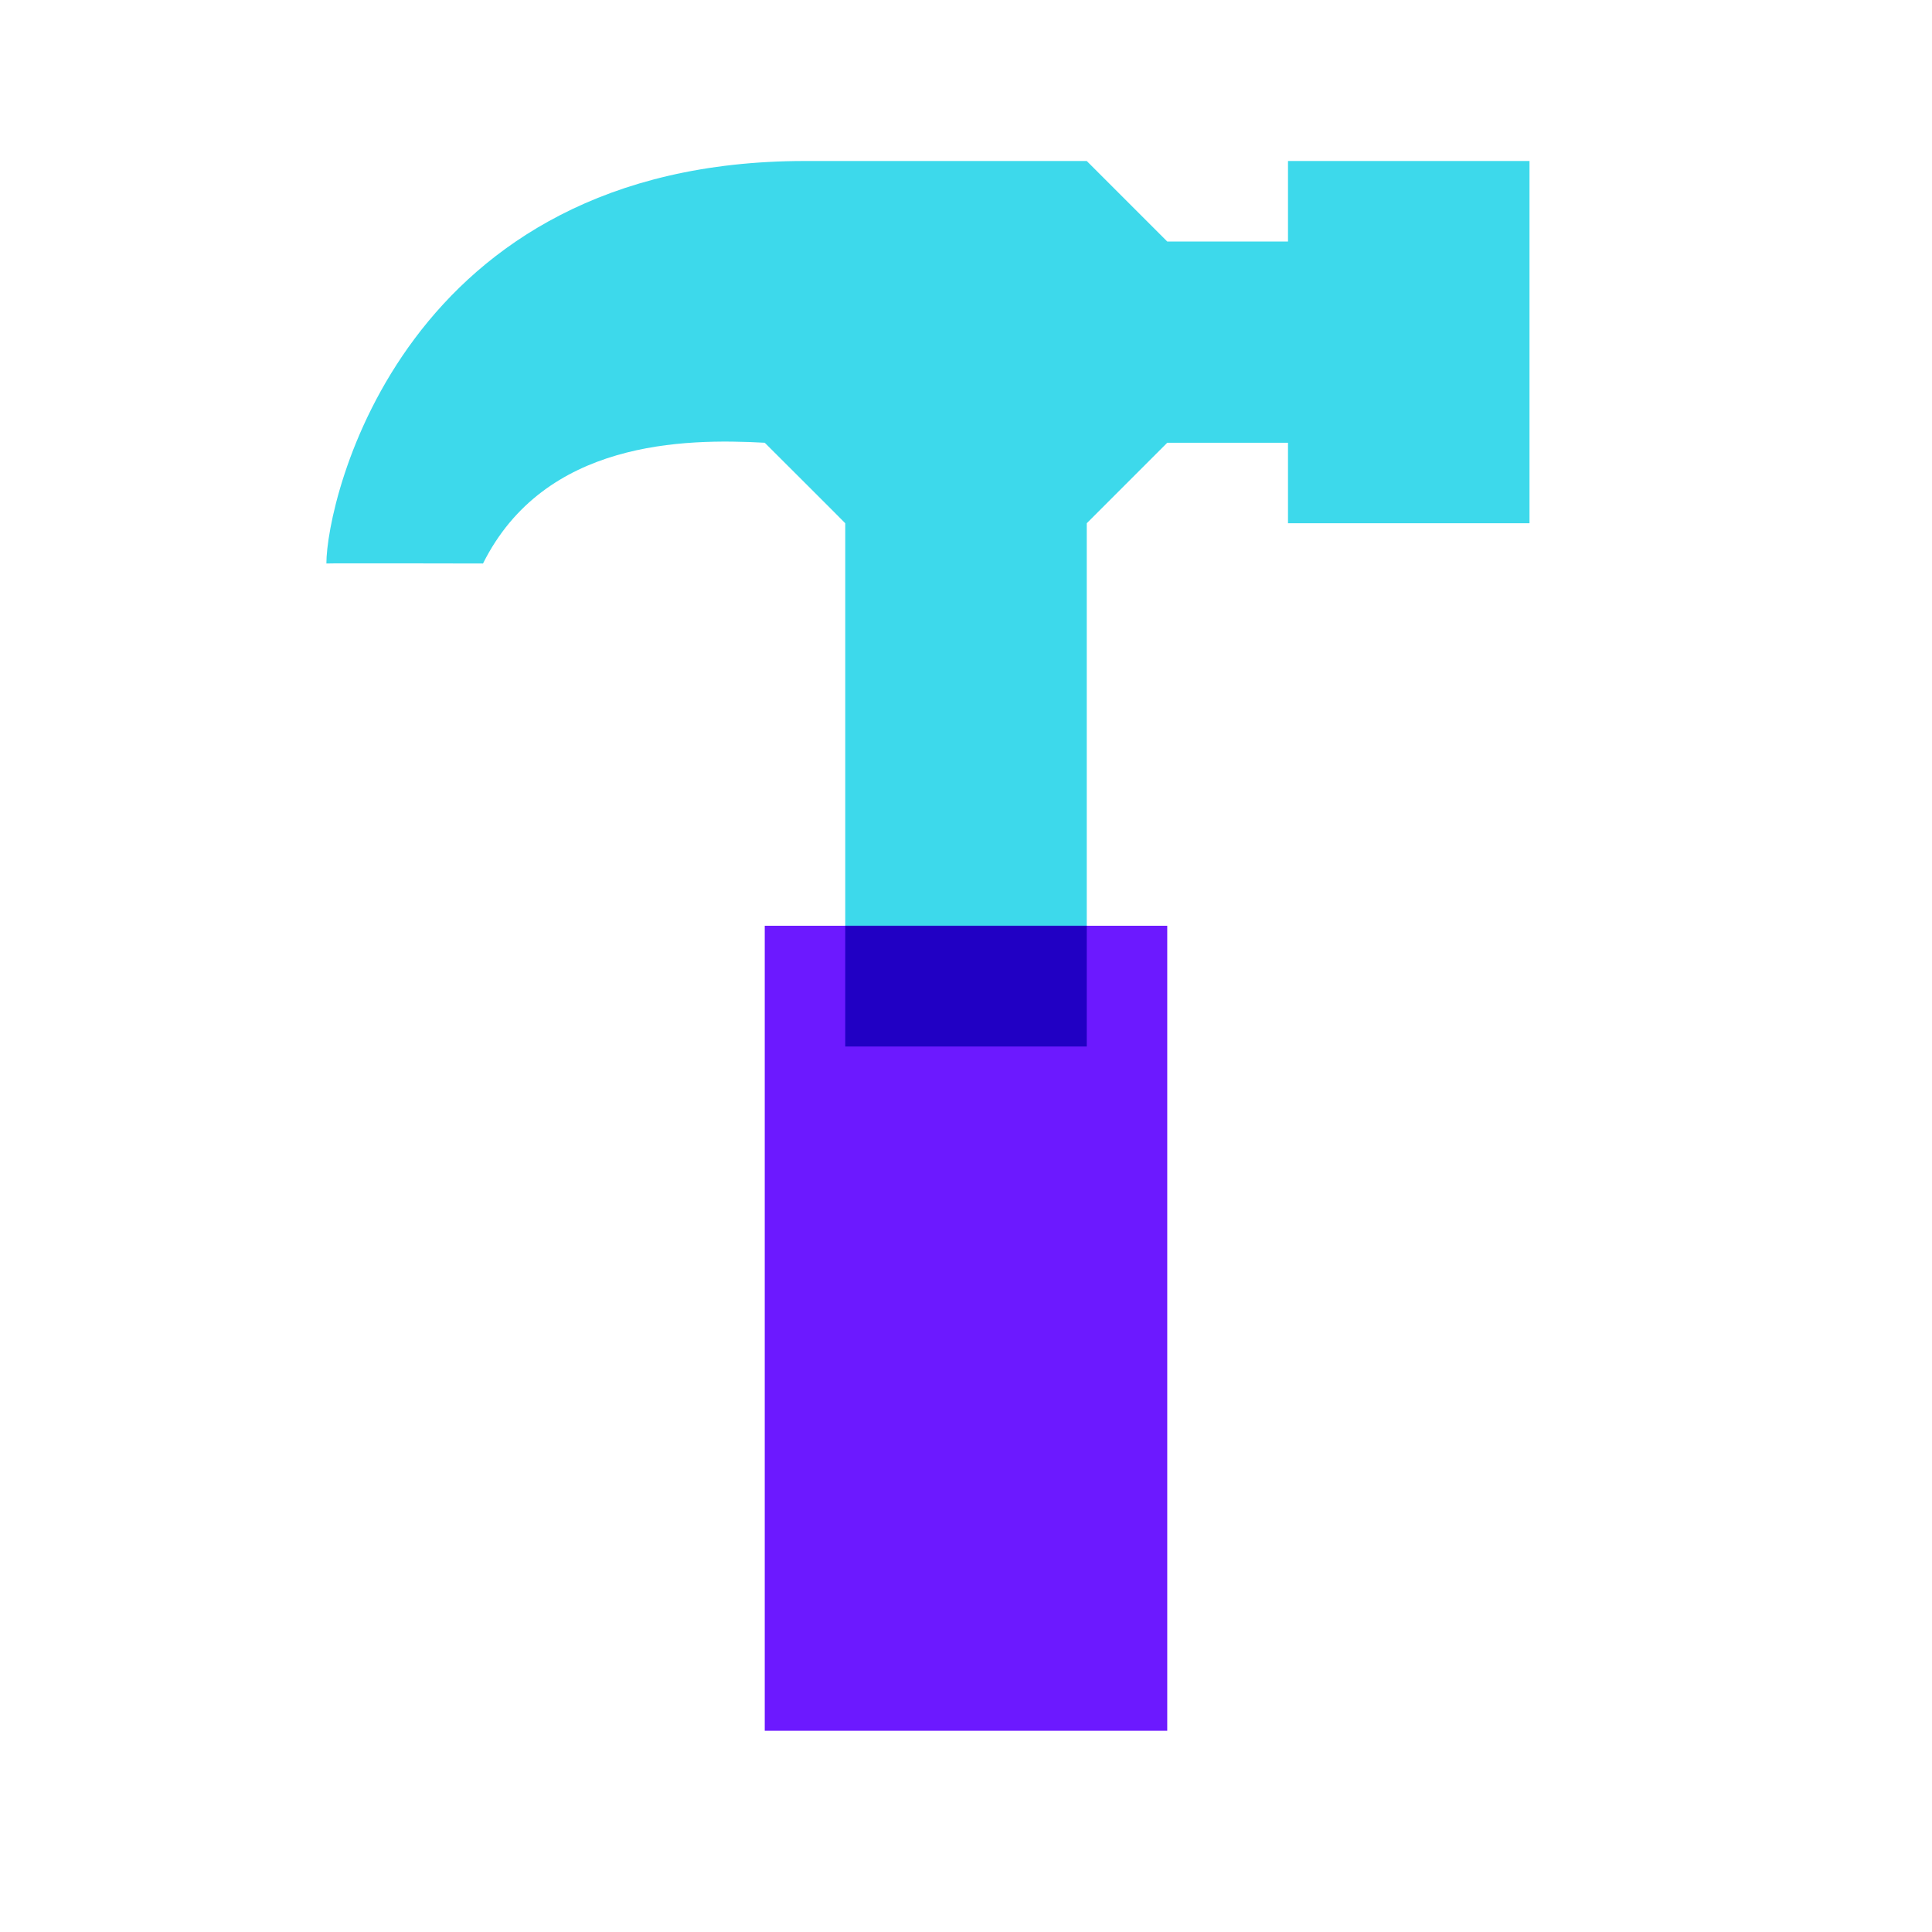 <svg xmlns="http://www.w3.org/2000/svg"  viewBox="0 0 48 48" width="500px" height="500px"><rect width="6" height="9" x="32" y="4" fill="#3dd9eb"/><path fill="#3dd9eb" d="M20,4C10,4,8.109,12.427,8.109,14C8.133,13.991,12,14,12,14c1.528-3.057,4.987-3.11,7-3 c0,0,2,1.994,2,2v13h6V13l2-2h6V6h-6l-2-2H20z"/><path fill="#6c19ff" d="M29,43H19V23h10V43z"/><rect width="6" height="3" x="21" y="23" fill="#2100c4"/></svg>